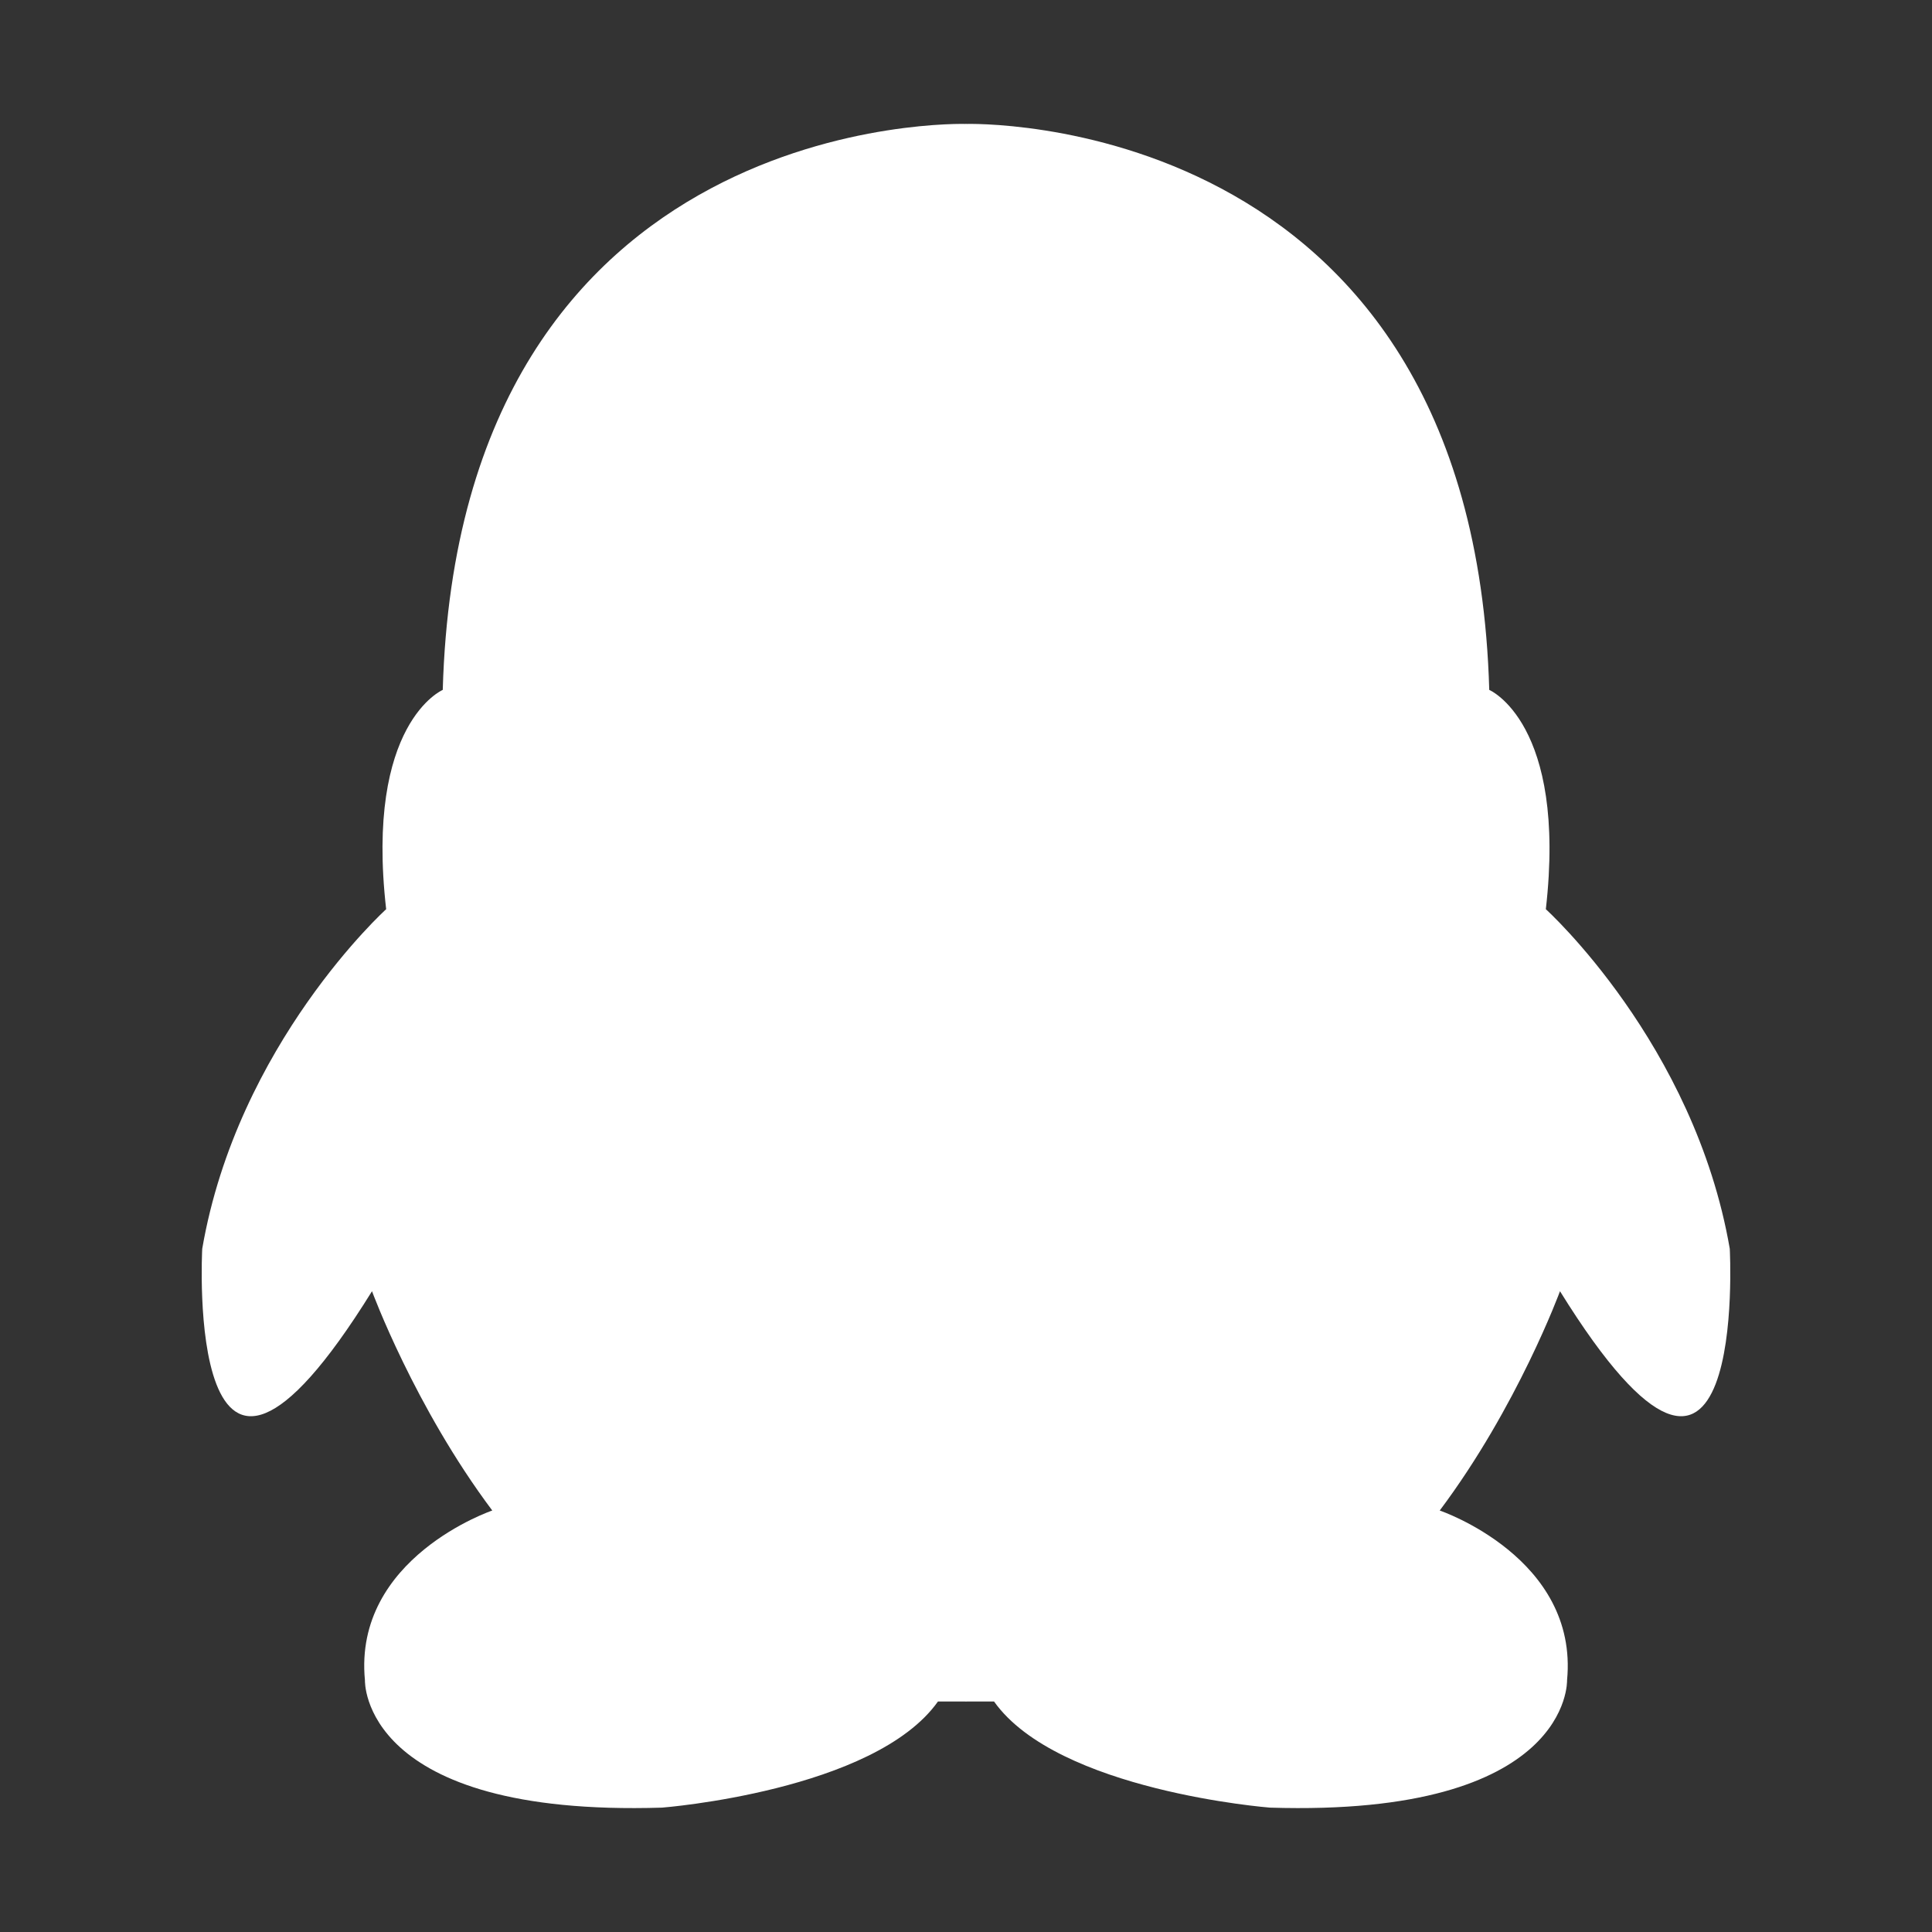 <svg t="1630564567311" class="icon" viewBox="0 0 1024 1024" version="1.1" xmlns="http://www.w3.org/2000/svg" p-id="6836" width="200" height="200"><rect x="0" y="0" width="1024" height="1024" fill="#333333" stroke="none"/><path d="M234.668 365.659c0 0-41.244 17.51-29.996 116.235 0 0-78.739 71.24-97.486 179.977 0 0-10.012 183.725 89.987 22.496 0 0 22.497 61.23 63.742 116.235 0 0-73.753 25.008-67.491 89.987 0 0-2.512 72.479 157.48 67.49 0 0 112.485-8.736 146.23-56.242l14.999 0L512.133 65.695C512.133 65.695 243.404 56.959 234.668 365.659z" p-id="6837" fill="#ffffff"></path><path d="M789.332 365.659c0 0 41.245 17.51 29.996 116.235 0 0 78.74 71.24 97.488 179.977 0 0 9.974 183.725-89.989 22.496 0 0-22.496 61.23-63.742 116.235 0 0 73.717 25.008 67.492 89.987 0 0 2.475 72.479-157.481 67.49 0 0-112.486-8.736-146.23-56.242l-14.998 0L511.87 65.695C511.869 65.695 780.559 56.959 789.332 365.659z" p-id="6838" fill="#ffffff"></path></svg>